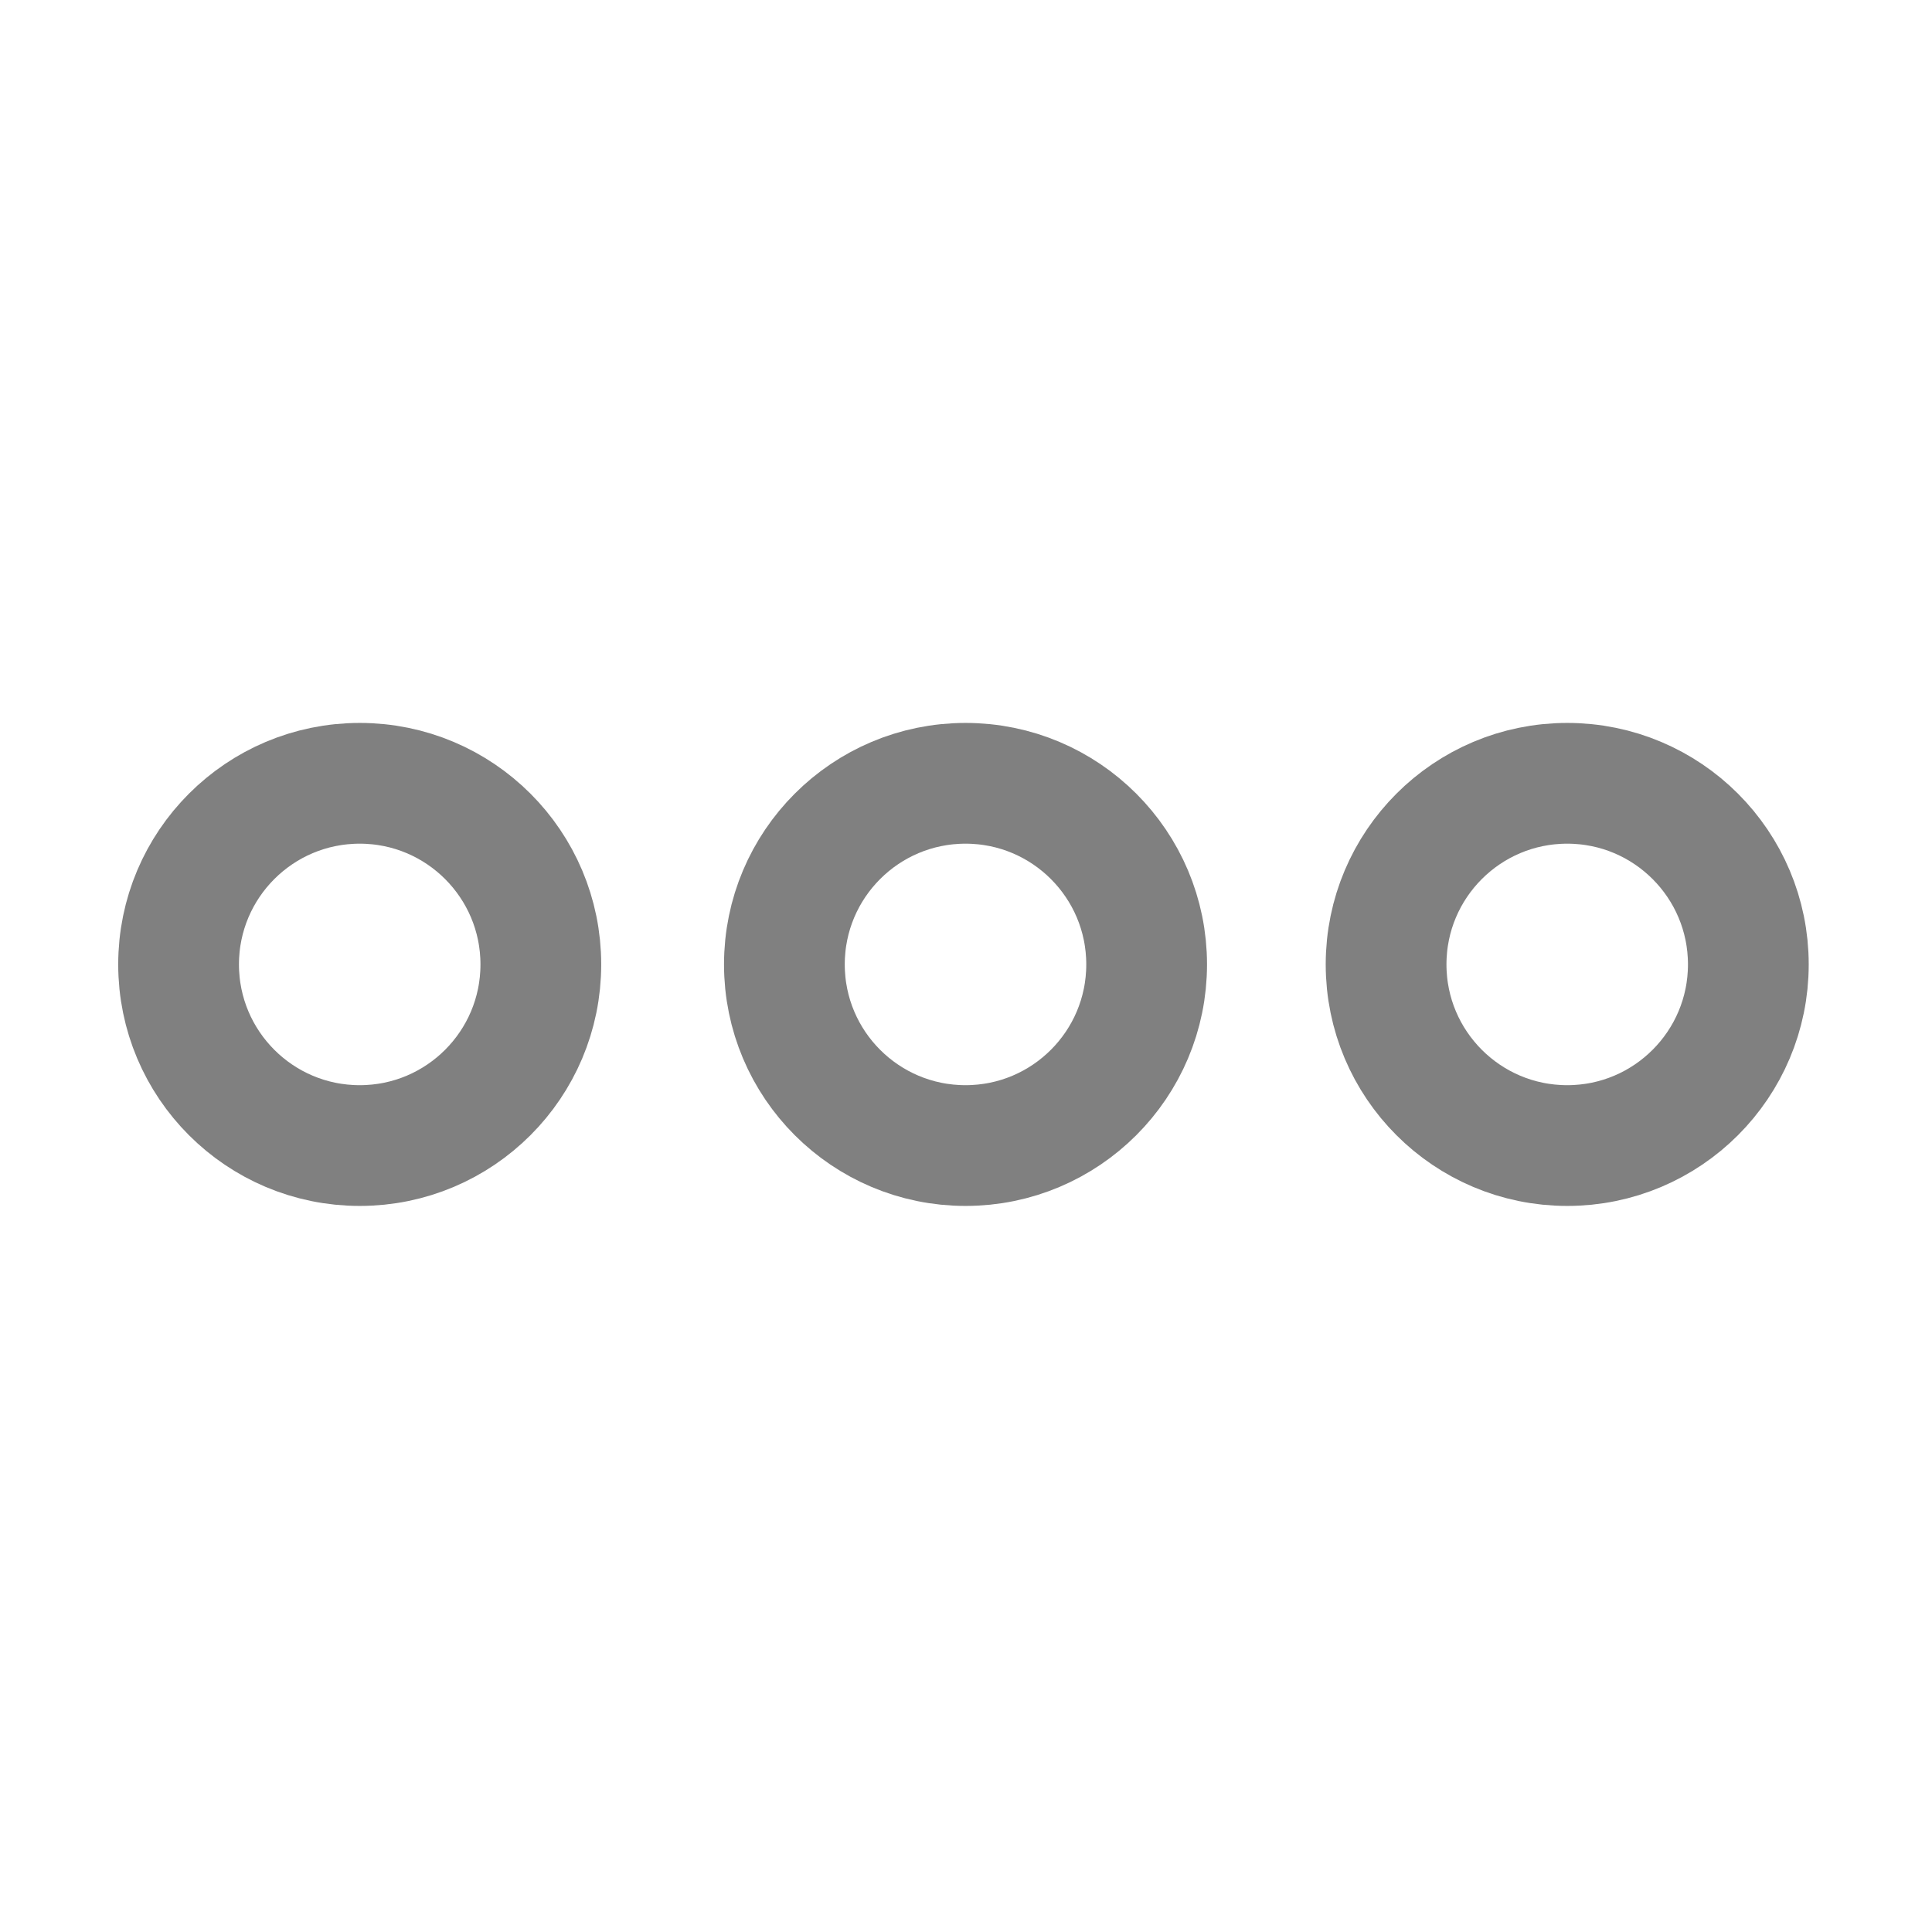 <svg width="16" height="16" version="1.1" viewBox="0 0 16 16" xmlns="http://www.w3.org/2000/svg">
<defs>
<style id="current-color-scheme" type="text/css">.ColorScheme-Text { color:#444444; } .ColorScheme-Highlight { color:#5294e2; }</style>
</defs>
<g fill="none" stroke="#808080" stroke-width="1">
<circle class="ColorScheme-Text" cx="12.979" cy="7.987" r="1.5" color="#444444"/>
<circle class="ColorScheme-Text" cx="2.979" cy="7.987" r="1.5" color="#444444"/>
<circle class="ColorScheme-Text" cx="7.996" cy="7.987" r="1.5" color="#444444"/>
</g>
</svg>
